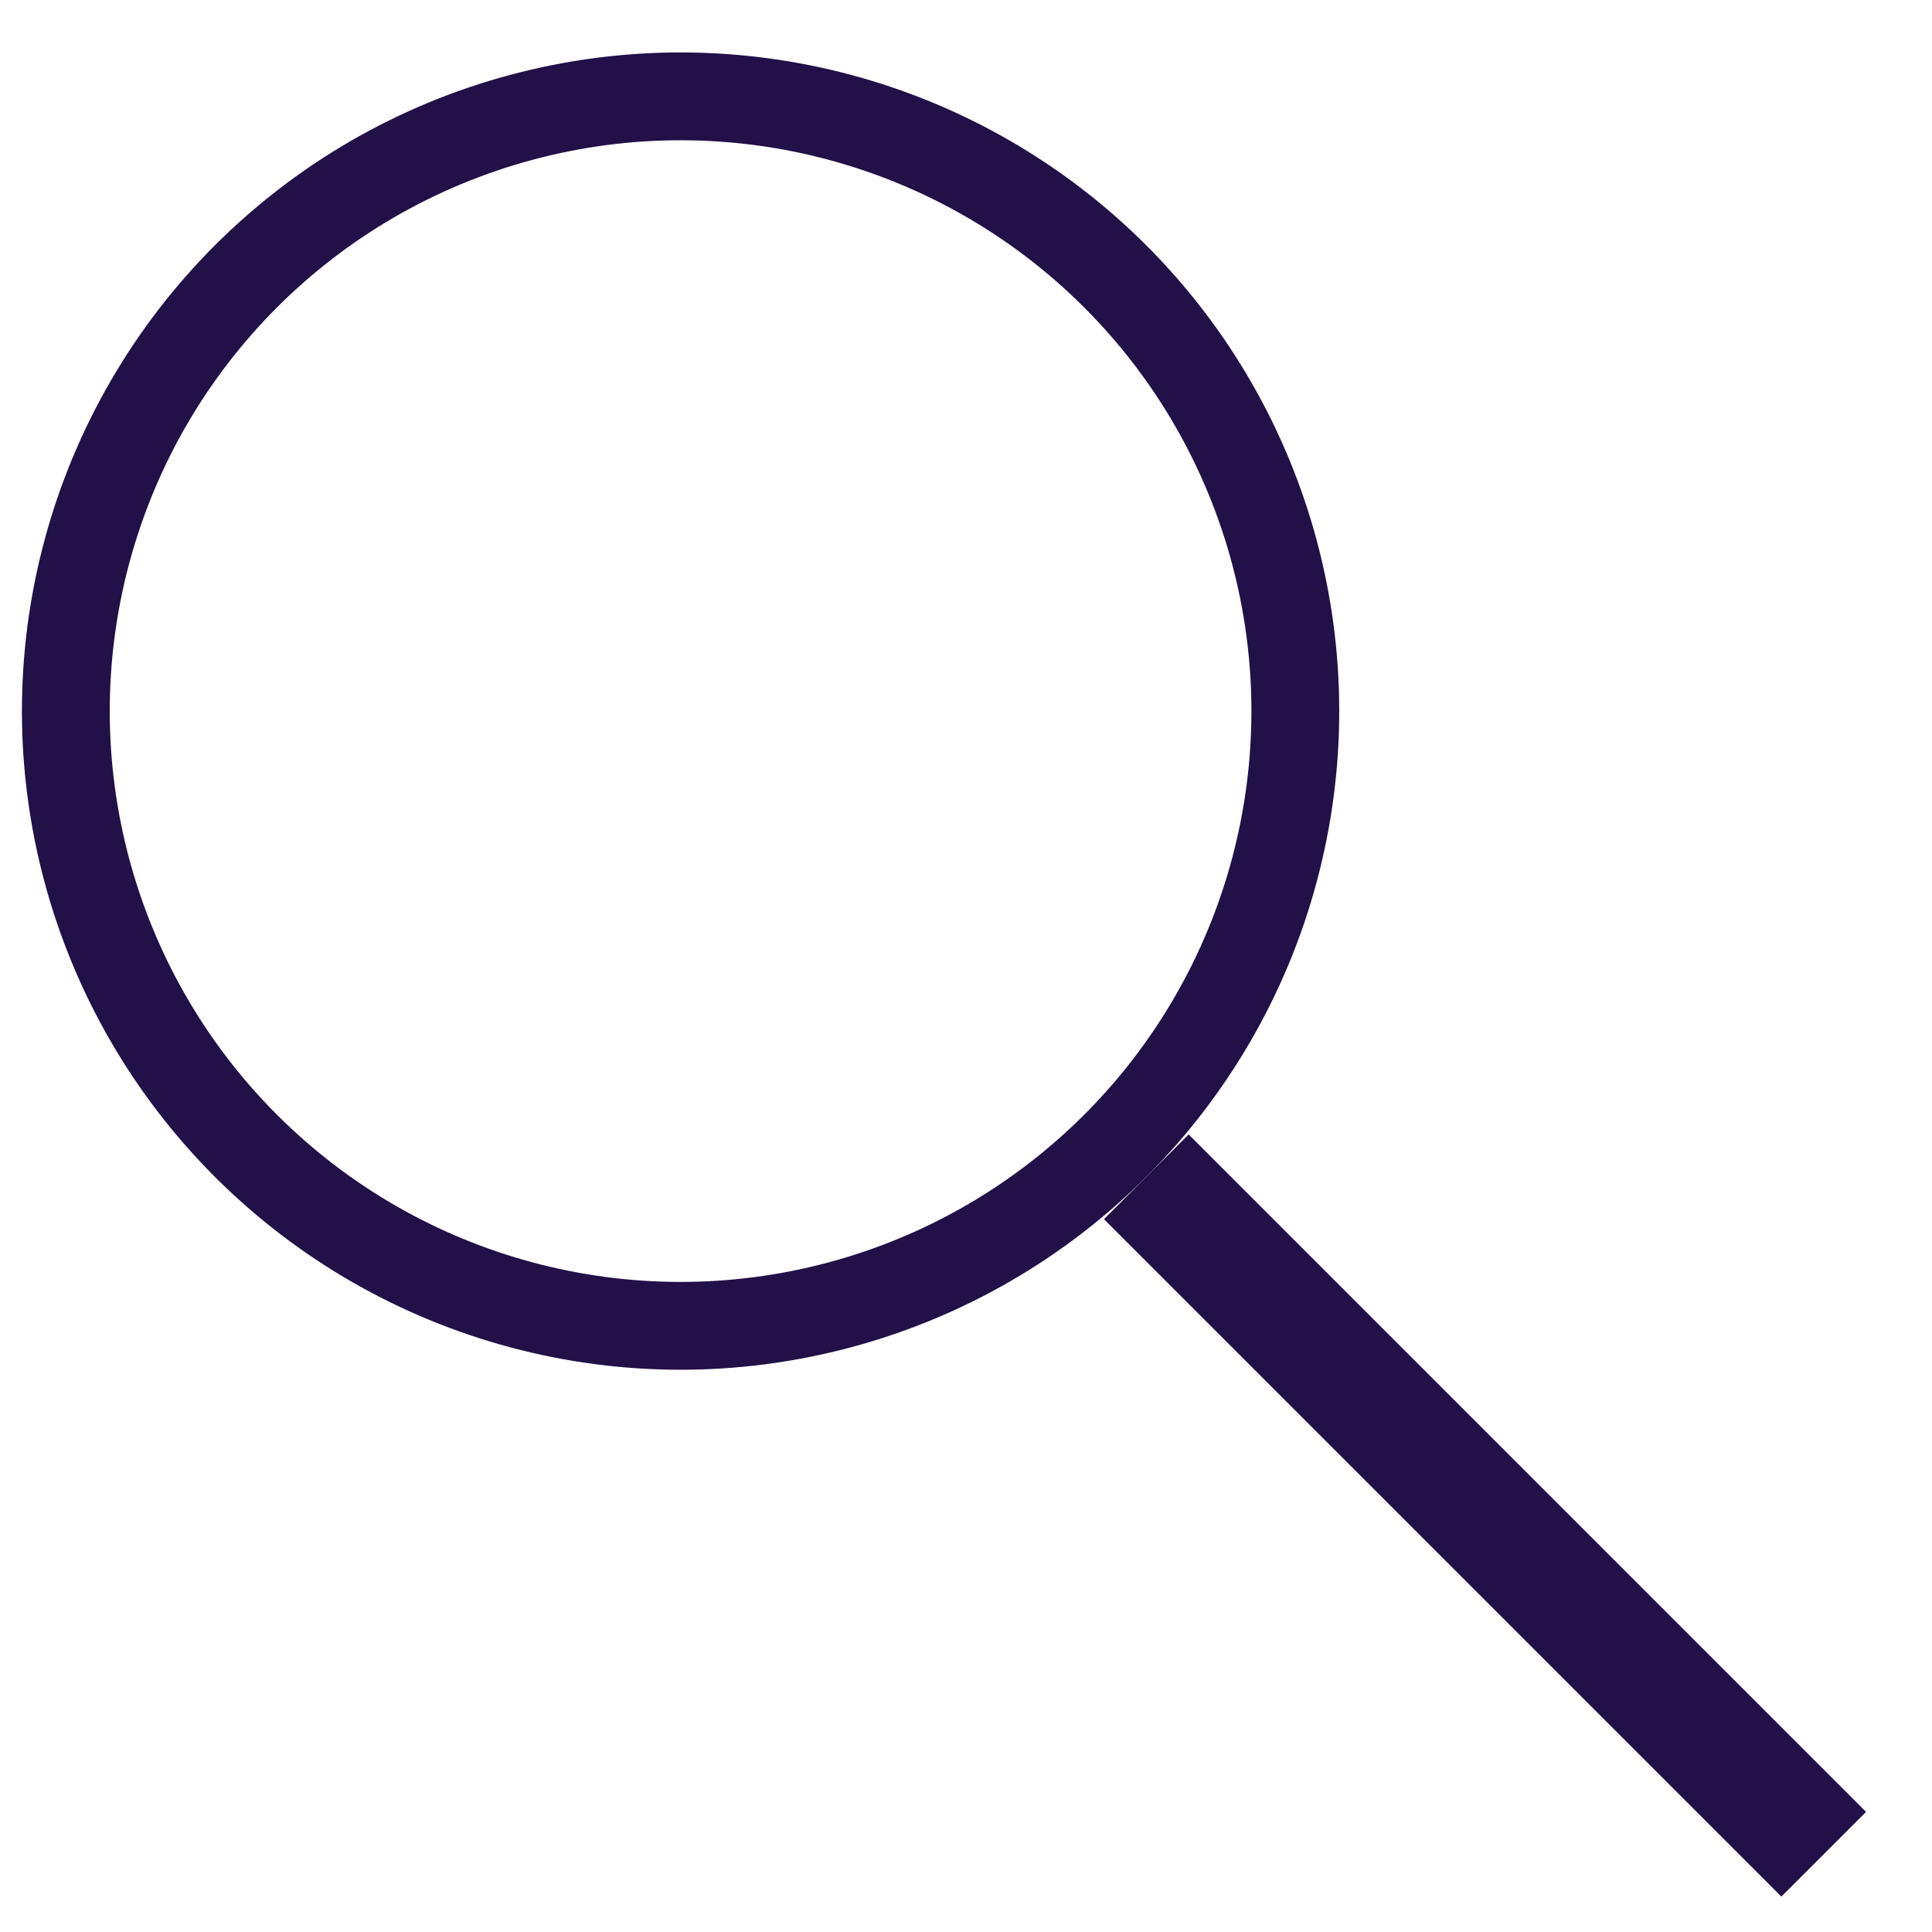 <svg width="22" height="22" viewBox="0 0 22 22" xmlns="http://www.w3.org/2000/svg"><title>Group 2</title><g transform="rotate(-45 8.346 7.497)" fill="none" fill-rule="evenodd"><circle stroke="#221048" cx="7.5" cy="7.5" r="7"/><path fill="#221048" d="M6.818 15h1.364v10.909H6.818z"/></g></svg>